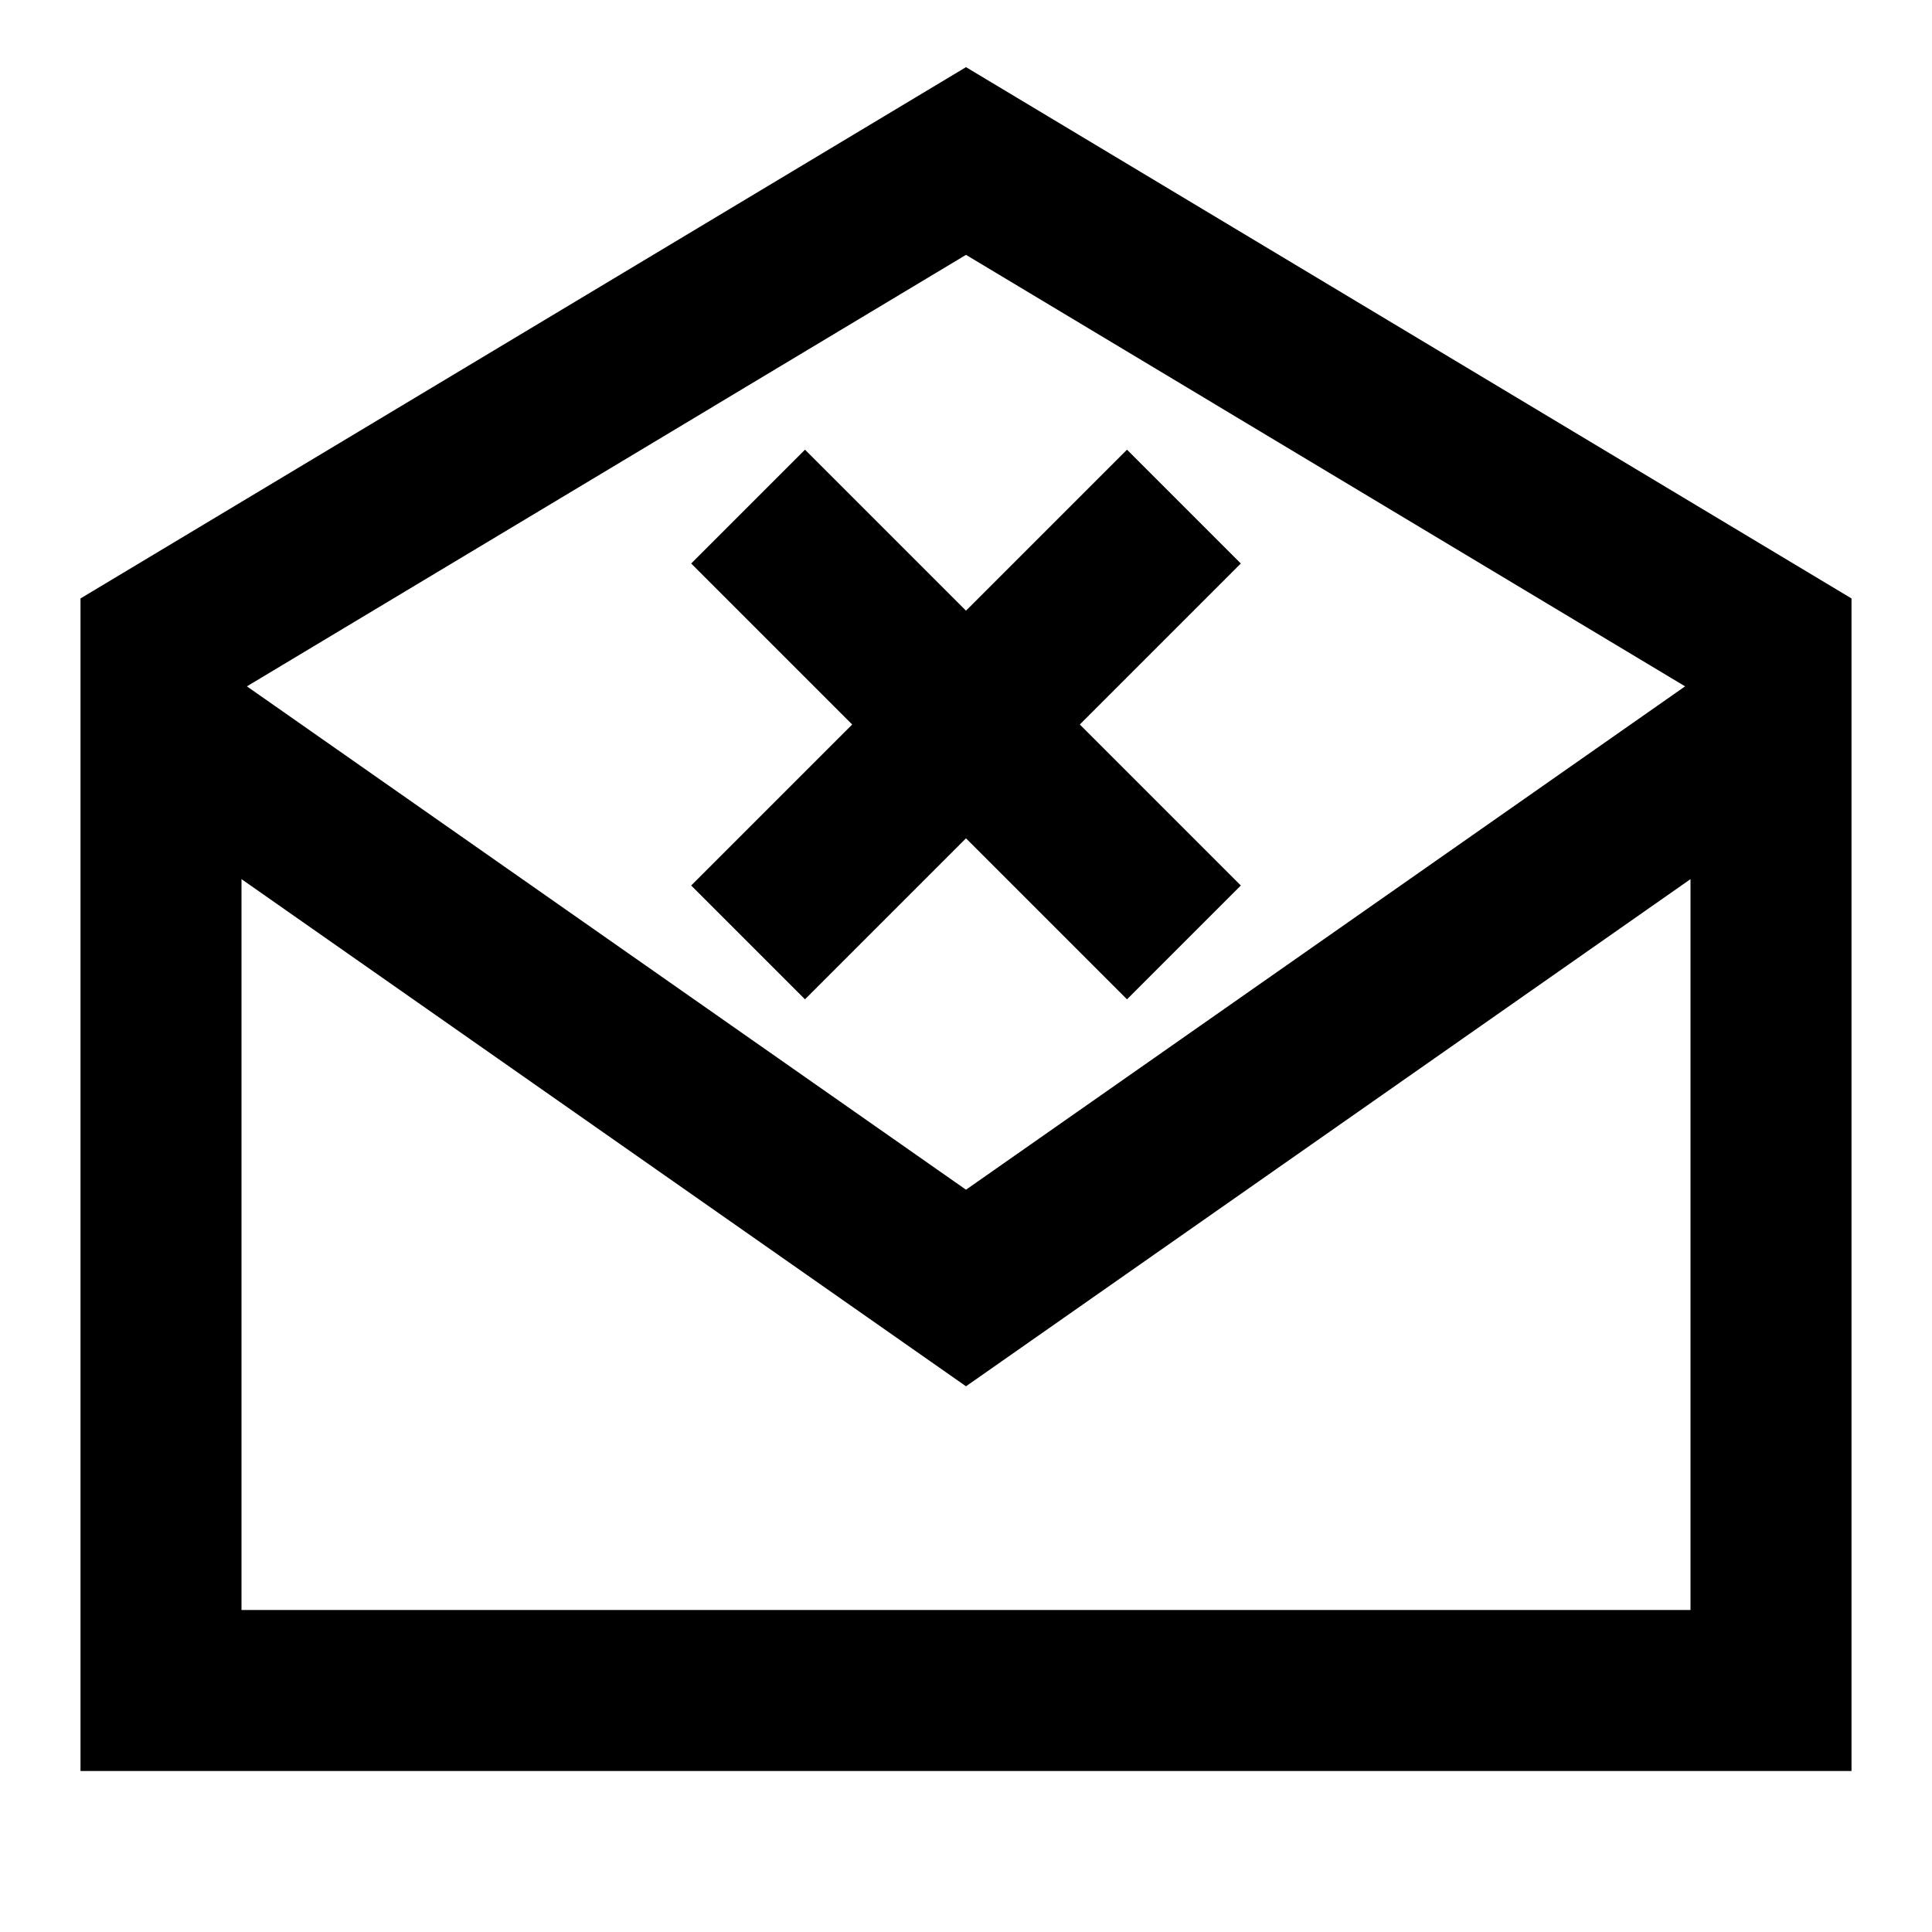 <svg width="24" height="24" viewBox="0 0 24 24" fill="none" xmlns="http://www.w3.org/2000/svg">
<path d="M10 5.586L12 7.586L14 5.586L15.414 7L13.414 9L15.414 11L14 12.414L12 10.414L10 12.414L8.586 11L10.586 9L8.586 7L10 5.586Z" fill="currentcolor"/>
<path fill-rule="evenodd" clip-rule="evenodd" d="M12 0.834L23 7.434V22H1V7.434L12 0.834ZM3 10.921L12 17.221L21 10.921V20H3V10.921ZM20.933 8.526L12 3.166L3.067 8.526L12 14.779L20.933 8.526Z" fill="currentcolor"/>
</svg>
